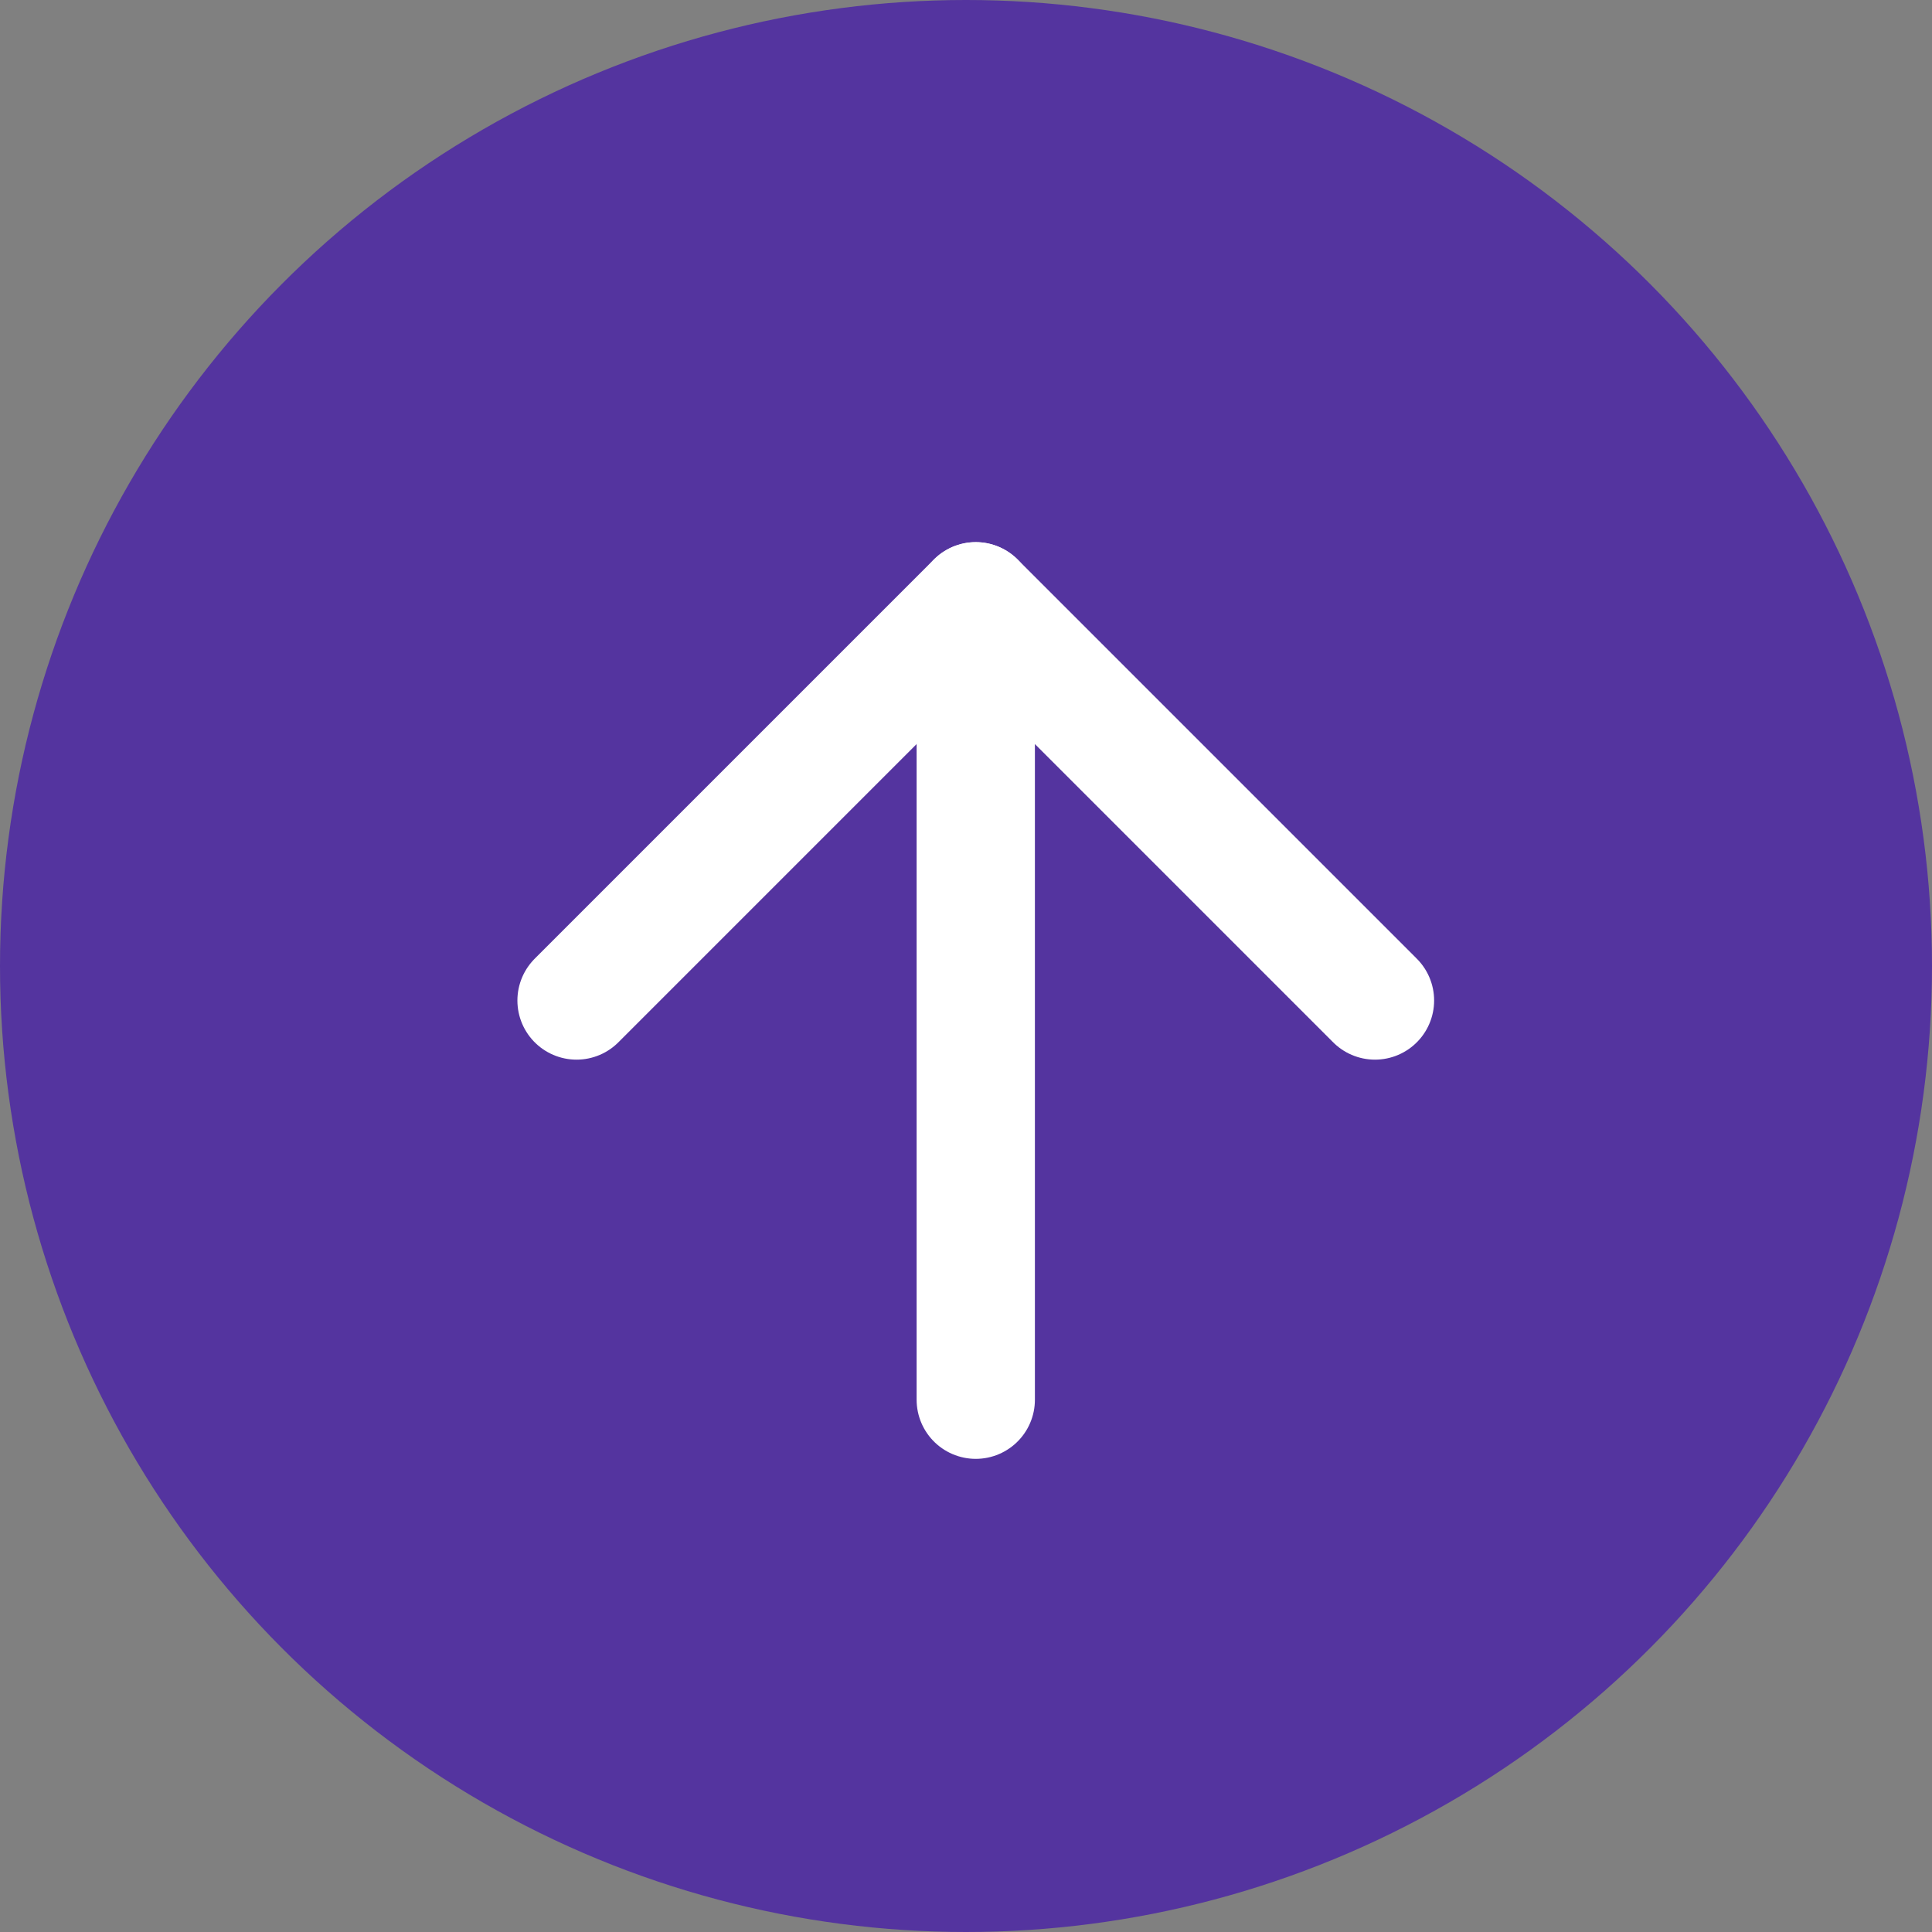 <svg xmlns="http://www.w3.org/2000/svg" width="98" height="98" viewBox="0 0 98 98">
  <rect x="0" y="0" width="98" height="98" fill="#808080" stroke="none"/>
  <g id="Group_4266" data-name="Group 4266" transform="translate(-1657 -904)">
    <circle id="Ellipse_2412" data-name="Ellipse 2412" cx="49" cy="49" r="49" transform="translate(1657 904)" fill="#54349f"/>
    <g id="Icon_feather-arrow-up" data-name="Icon feather-arrow-up" transform="translate(1678.745 927)">
      <path id="Path_29667" data-name="Path 29667" d="M18,48V7.5" transform="translate(9.75)" fill="none" stroke="#fff" stroke-linecap="round" stroke-linejoin="round" stroke-width="6"/>
      <path id="Path_29668" data-name="Path 29668" d="M7.5,27.75,27.75,7.5,48,27.75" fill="none" stroke="#fff" stroke-linecap="round" stroke-linejoin="round" stroke-width="6"/>
    </g>
  </g>
</svg>
